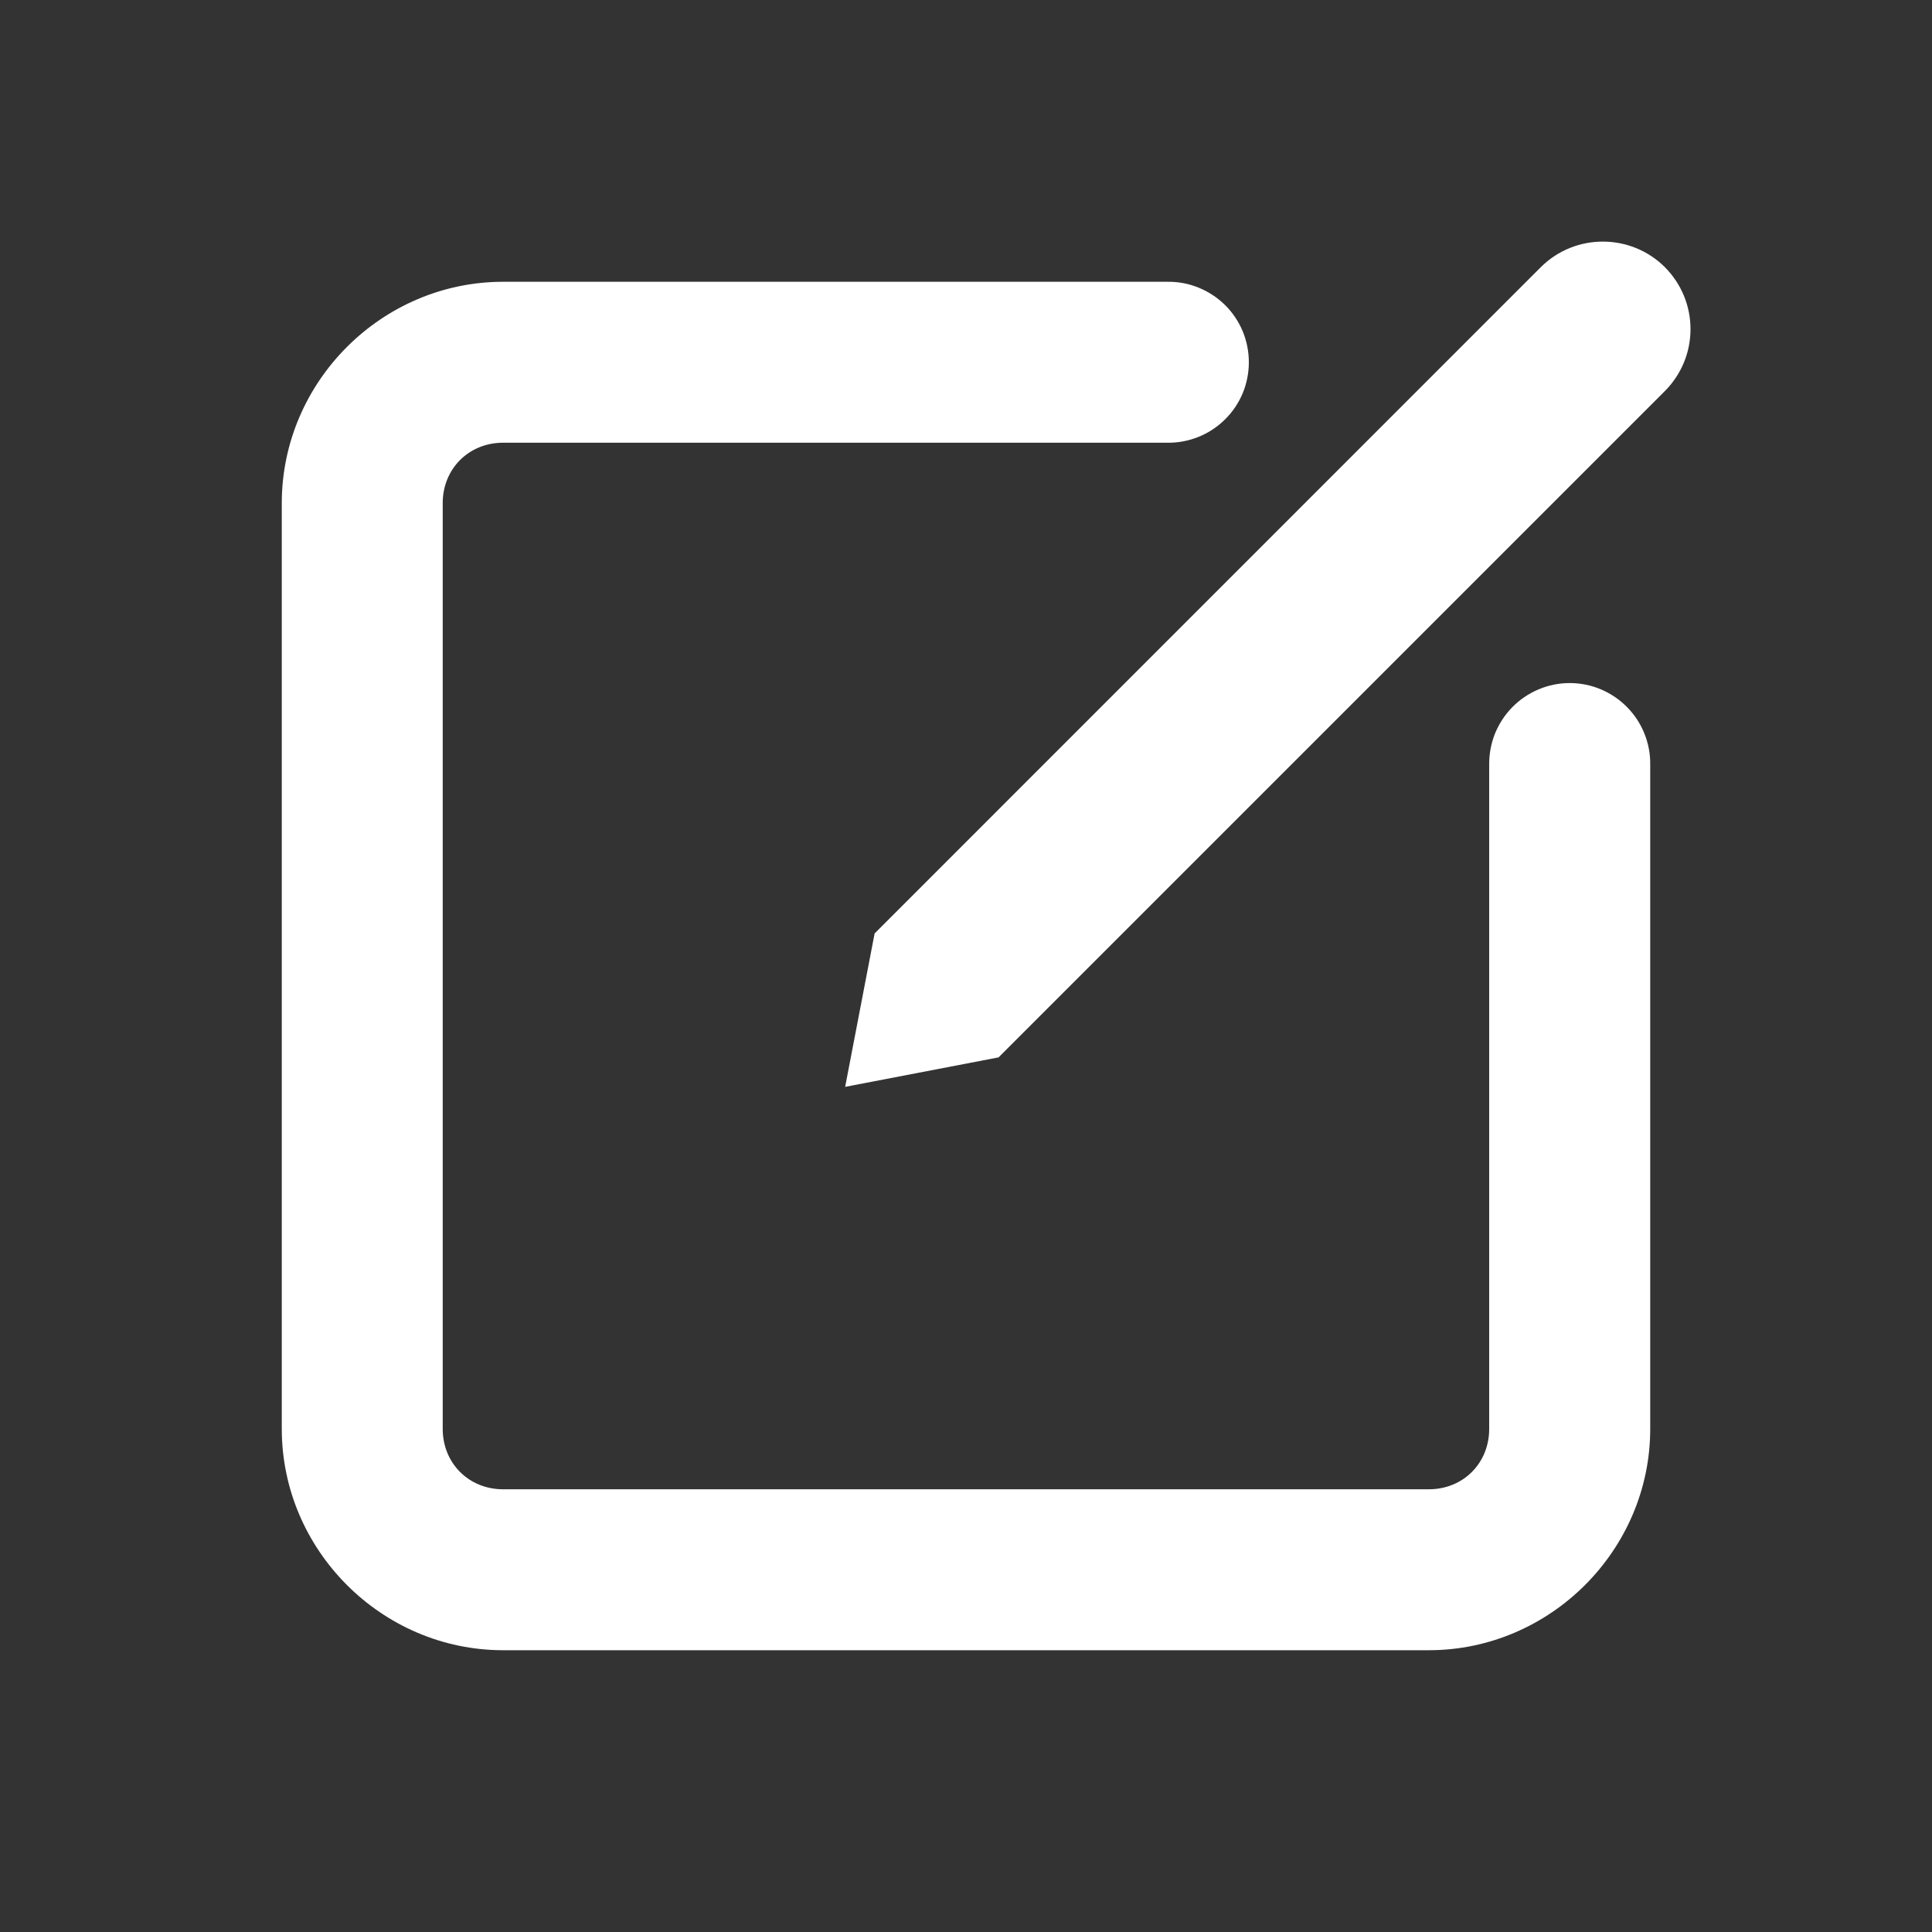 <svg width="20" height="20" viewBox="0 0 20 20" fill="none" xmlns="http://www.w3.org/2000/svg">
<rect x="0" y="0" width="20" height="20" fill="#333333" stroke="none"/>
<path d="M16.592 2.501C16.36 2.501 16.128 2.589 15.951 2.765L9.054 9.663L8.749 11.251L10.337 10.946L17.234 4.049C17.405 3.877 17.5 3.649 17.5 3.407C17.5 3.165 17.405 2.937 17.234 2.765C17.057 2.589 16.825 2.501 16.592 2.501ZM5.208 2.917C3.952 2.917 2.917 3.952 2.917 5.208V14.792C2.917 16.047 3.952 17.083 5.208 17.083H14.791C16.047 17.083 17.083 16.047 17.083 14.792V7.917C17.085 7.806 17.064 7.697 17.023 7.594C16.982 7.492 16.921 7.398 16.843 7.32C16.766 7.241 16.673 7.179 16.572 7.136C16.47 7.093 16.36 7.071 16.25 7.071C16.139 7.071 16.03 7.093 15.928 7.136C15.826 7.179 15.734 7.241 15.656 7.32C15.579 7.398 15.518 7.492 15.476 7.594C15.435 7.697 15.415 7.806 15.416 7.917V14.792C15.416 15.147 15.147 15.417 14.791 15.417H5.208C4.853 15.417 4.583 15.147 4.583 14.792V5.208C4.583 4.853 4.853 4.583 5.208 4.583H12.083C12.194 4.585 12.303 4.564 12.406 4.523C12.508 4.482 12.601 4.421 12.68 4.343C12.759 4.266 12.821 4.173 12.864 4.072C12.906 3.97 12.928 3.86 12.928 3.75C12.928 3.639 12.906 3.53 12.864 3.428C12.821 3.326 12.759 3.234 12.68 3.156C12.601 3.079 12.508 3.018 12.406 2.977C12.303 2.935 12.194 2.915 12.083 2.917H5.208Z" fill="white"/>
</svg>
